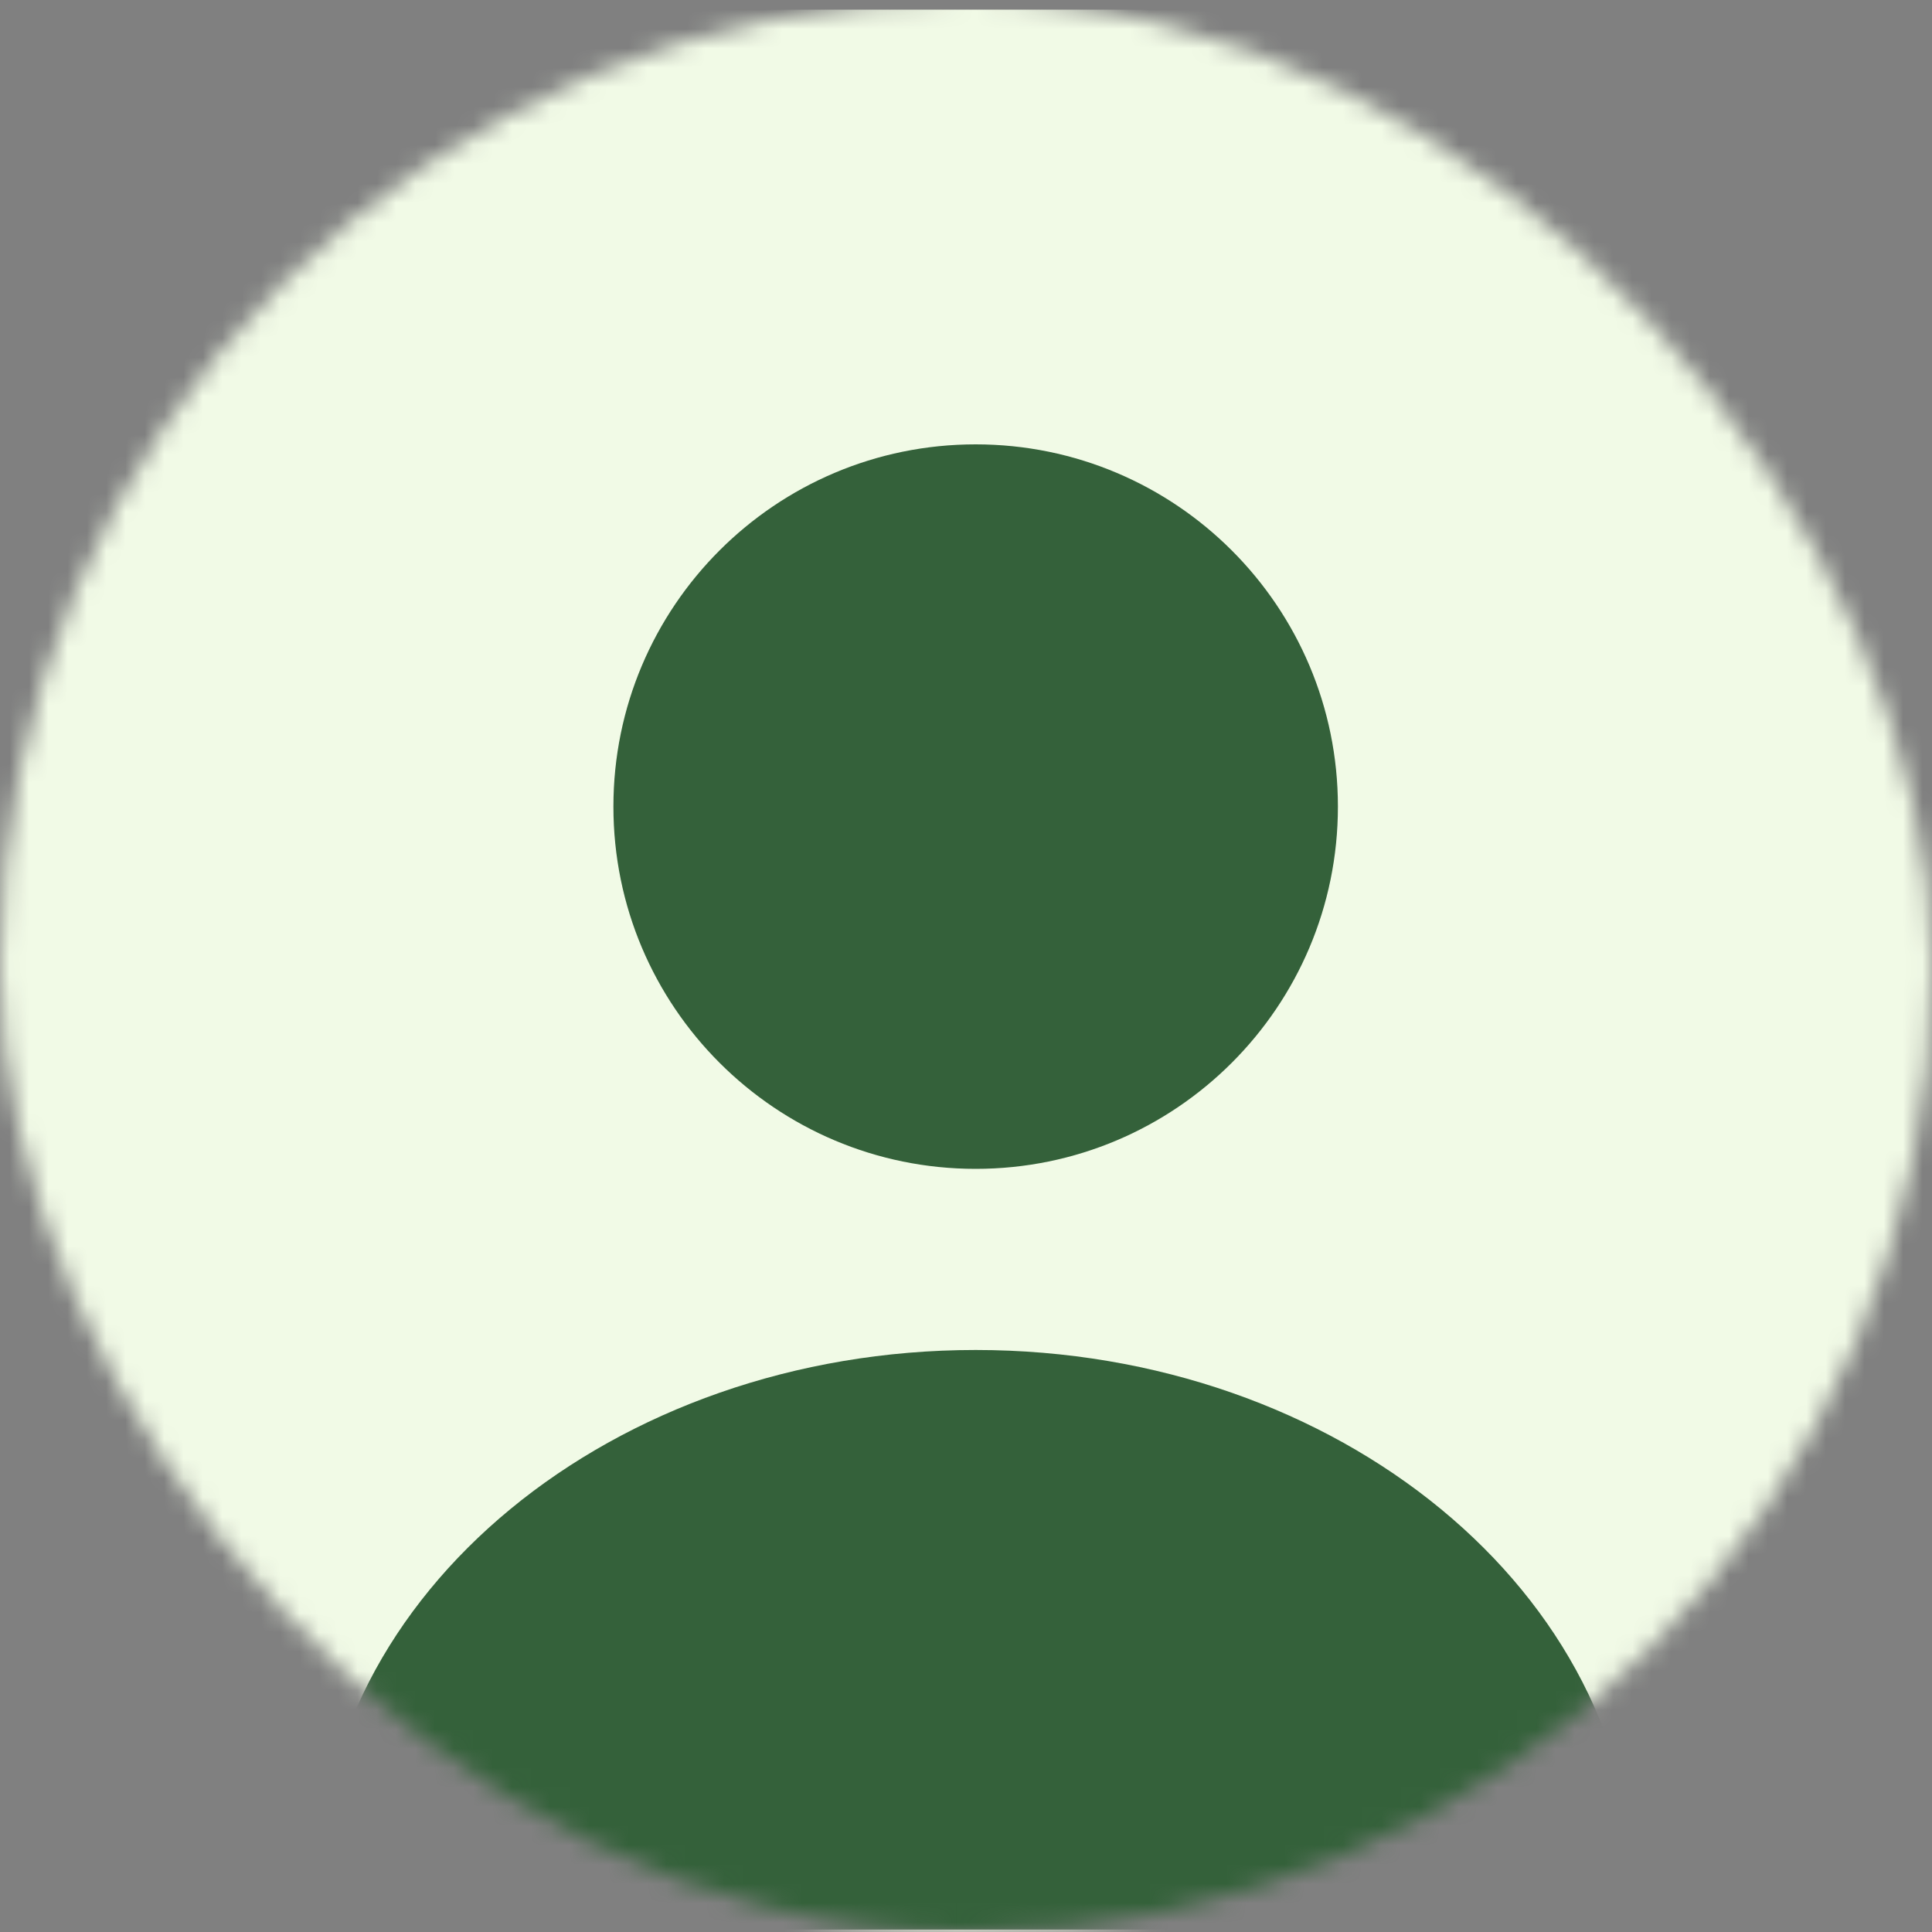 <svg width="100" height="100" viewBox="0 0 100 100" fill="none" xmlns="http://www.w3.org/2000/svg">
<rect x="0" y="0" width="100" height="100" fill="#808080" stroke="none"/>
<mask id="mask0_1_1210" style="mask-type:alpha" maskUnits="userSpaceOnUse" x="0" y="0" width="100" height="100">
<rect width="100" height="100" rx="50" fill="#D9D9D9"/>
</mask>
<g mask="url(#mask0_1_1210)">
<rect y="0.5" width="100" height="100" fill="#F1FAE6"/>
<path d="M50.5 60.5C60.855 60.5 69.25 52.105 69.25 41.75C69.25 31.395 60.855 23 50.5 23C40.145 23 31.75 31.395 31.75 41.75C31.75 52.105 40.145 60.5 50.5 60.5Z" fill="#34613A"/>
<path d="M50.5 69.875C31.713 69.875 16.413 82.475 16.413 98C16.413 99.05 17.238 99.875 18.288 99.875H82.713C83.763 99.875 84.588 99.05 84.588 98C84.588 82.475 69.288 69.875 50.5 69.875Z" fill="#34613A"/>
</g>
</svg>
